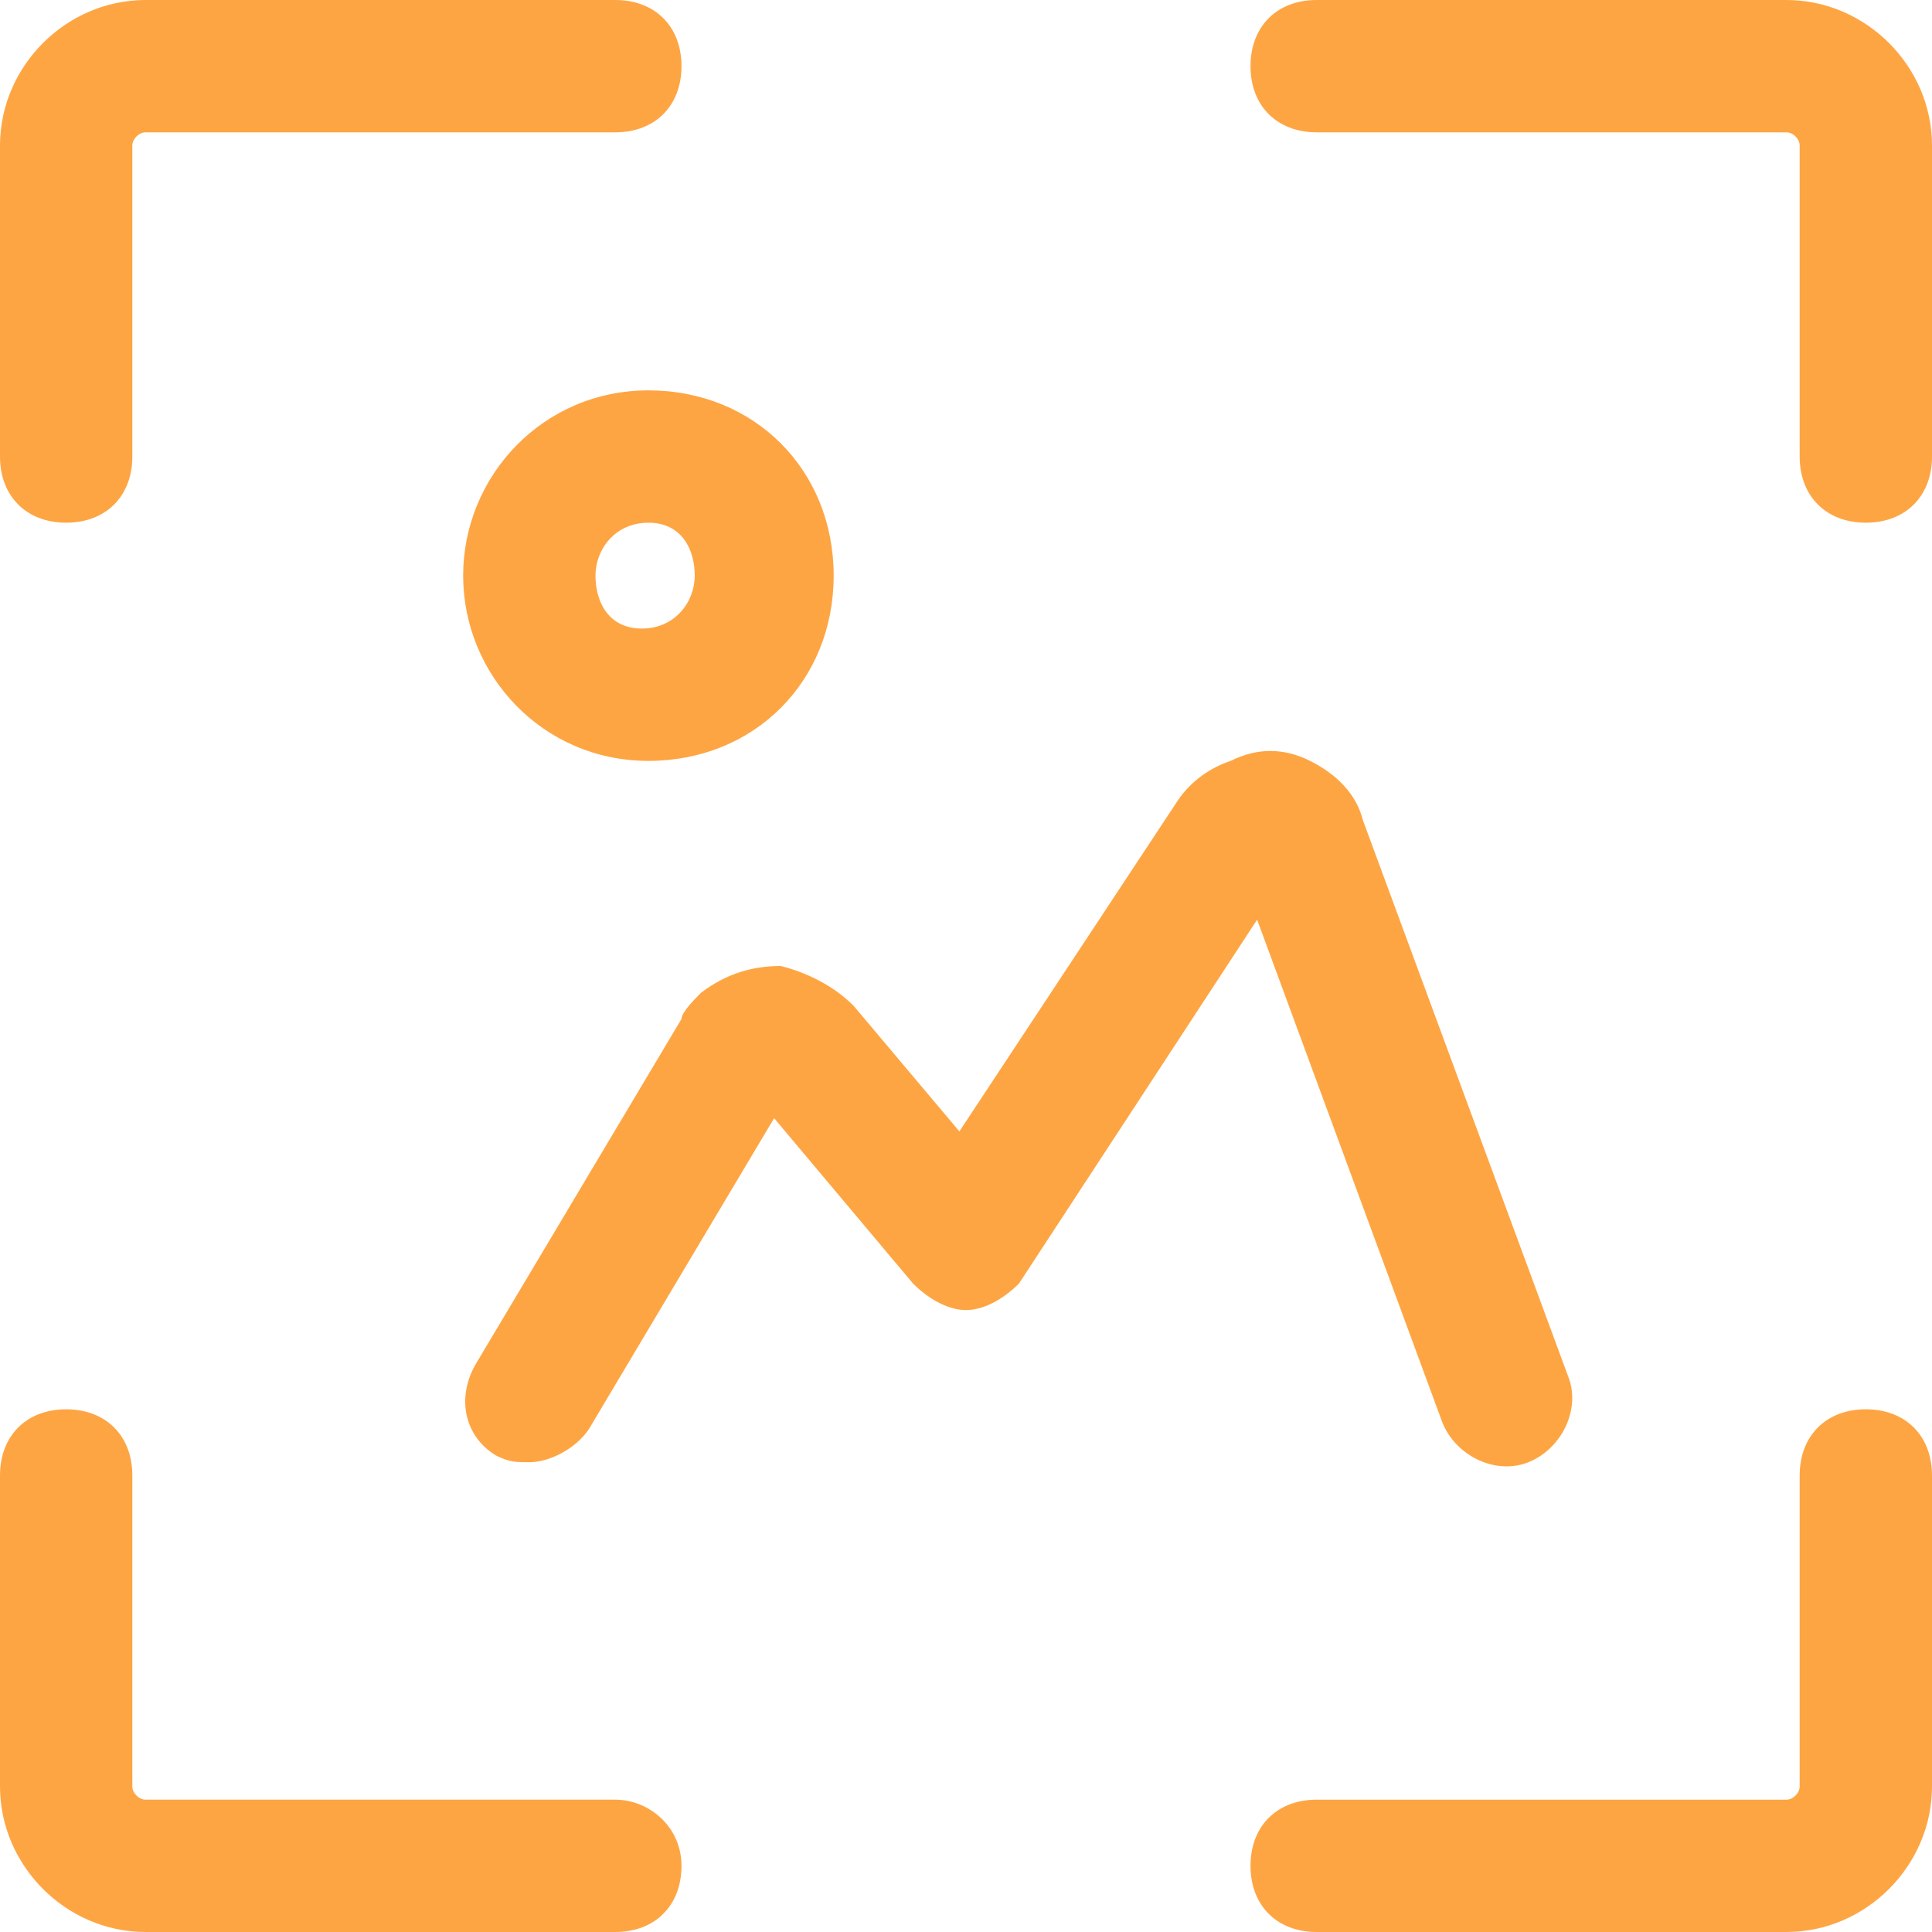 <?xml version="1.0" encoding="utf-8"?>
<!-- Generator: Adobe Illustrator 26.2.1, SVG Export Plug-In . SVG Version: 6.00 Build 0)  -->
<svg version="1.1" id="Layer_1" xmlns="http://www.w3.org/2000/svg" xmlns:xlink="http://www.w3.org/1999/xlink" x="0px" y="0px"
	 viewBox="0 0 29.2 29.2" style="enable-background:new 0 0 29.2 29.2;" xml:space="preserve">
<style type="text/css">
	.st0{fill:#FEA543;}
</style>
<g>
	<path class="st0" d="M21.8,21.5c0.2,0.5,0.8,0.8,1.3,0.6c0.5-0.2,0.8-0.8,0.6-1.3l-3.1-8.4c-0.1-0.4-0.4-0.7-0.8-0.9
		c-0.4-0.2-0.8-0.2-1.2,0c-0.3,0.1-0.6,0.3-0.8,0.6l-3.3,5l-1.6-1.9c-0.3-0.3-0.7-0.5-1.1-0.6c-0.4,0-0.8,0.1-1.2,0.4
		c-0.1,0.1-0.3,0.3-0.3,0.4l-3.1,5.2C6.9,21.1,7,21.7,7.5,22c0.2,0.1,0.3,0.1,0.5,0.1c0.3,0,0.7-0.2,0.9-0.5l2.8-4.7l2.1,2.5
		c0.2,0.2,0.5,0.4,0.8,0.4c0.3,0,0.6-0.2,0.8-0.4l3.6-5.5L21.8,21.5z"/>
	<path class="st0" d="M7,8.7c0,1.5,1.2,2.8,2.8,2.8s2.8-1.2,2.8-2.8s-1.2-2.8-2.8-2.8S7,7.2,7,8.7z M10.5,8.7c0,0.4-0.3,0.8-0.8,0.8
		S9,9.1,9,8.7s0.3-0.8,0.8-0.8S10.5,8.3,10.5,8.7z"/>
	<path class="st0" d="M27,0h-7.1c-0.6,0-1,0.4-1,1s0.4,1,1,1H27c0.1,0,0.2,0.1,0.2,0.2v4.7c0,0.6,0.4,1,1,1s1-0.4,1-1V2.2
		C29.2,1,28.2,0,27,0z"/>
	<path class="st0" d="M1,7.9c0.6,0,1-0.4,1-1V2.2C2,2.1,2.1,2,2.2,2h7.1c0.6,0,1-0.4,1-1s-0.4-1-1-1H2.2C1,0,0,1,0,2.2v4.7
		C0,7.5,0.4,7.9,1,7.9z"/>
	<path class="st0" d="M28.2,21.3c-0.6,0-1,0.4-1,1V27c0,0.1-0.1,0.2-0.2,0.2h-7.1c-0.6,0-1,0.4-1,1s0.4,1,1,1H27
		c1.2,0,2.2-1,2.2-2.2v-4.7C29.2,21.7,28.8,21.3,28.2,21.3z"/>
	<path class="st0" d="M9.3,27.2H2.2C2.1,27.2,2,27.1,2,27v-4.7c0-0.6-0.4-1-1-1s-1,0.4-1,1V27c0,1.2,1,2.2,2.2,2.2h7.1
		c0.6,0,1-0.4,1-1S9.8,27.2,9.3,27.2z"/>
</g>
</svg>
